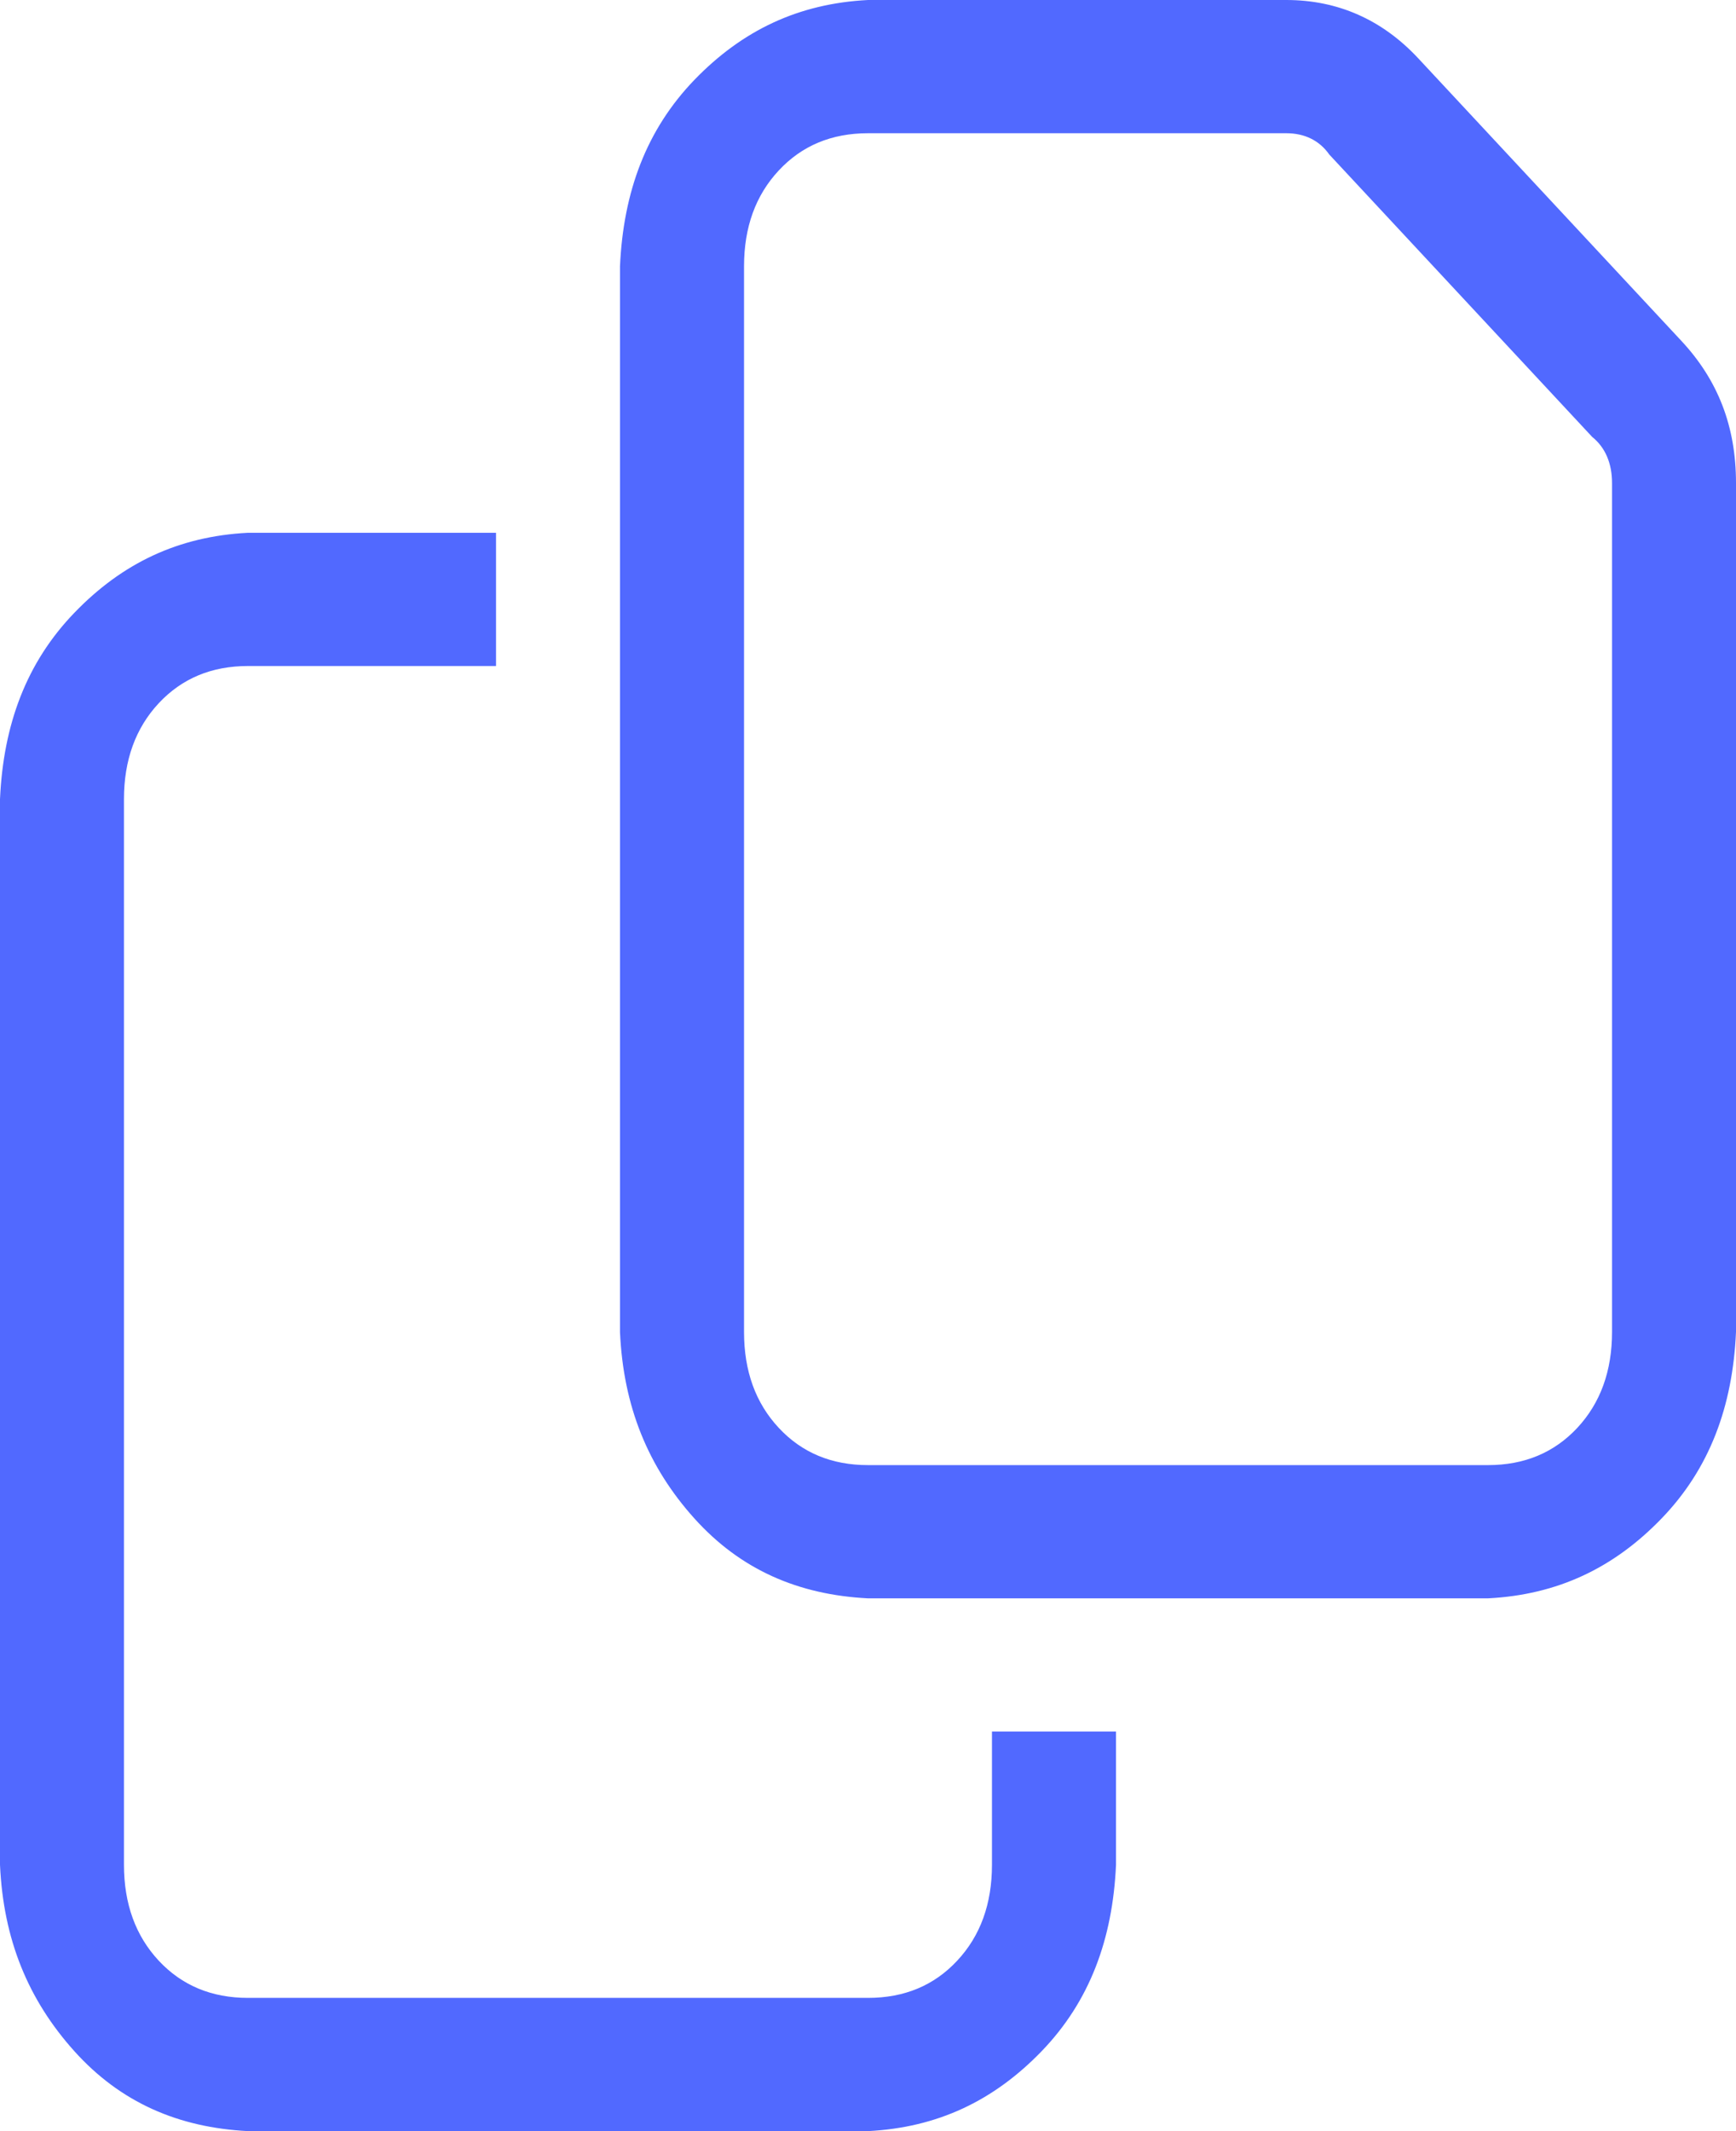 <svg width="22" height="27" viewBox="0 0 22 27" fill="none" xmlns="http://www.w3.org/2000/svg">
<path d="M3.143 6.75H6.286V8.438H3.143C2.682 8.438 2.305 8.595 2.011 8.91C1.718 9.225 1.571 9.63 1.571 10.125V23.625C1.571 24.12 1.718 24.525 2.011 24.84C2.305 25.155 2.682 25.312 3.143 25.312H11C11.461 25.312 11.838 25.155 12.131 24.84C12.425 24.525 12.571 24.12 12.571 23.625V21.938H14.143V23.625C14.101 24.57 13.808 25.358 13.2 25.988C12.592 26.617 11.88 26.955 11 27H3.143C2.263 26.955 1.53 26.64 0.943 25.988C0.356 25.335 0.042 24.57 0 23.625V10.125C0.042 9.18 0.335 8.393 0.943 7.763C1.55 7.133 2.263 6.795 3.143 6.75ZM21.309 4.32C21.77 4.815 22 5.4 22 6.12V16.875C21.958 17.82 21.665 18.608 21.057 19.238C20.45 19.867 19.737 20.205 18.857 20.25H11C10.12 20.205 9.387 19.89 8.8 19.238C8.213 18.585 7.899 17.82 7.857 16.875V3.375C7.899 2.43 8.192 1.643 8.8 1.012C9.408 0.383 10.12 0.045 11 0H16.301C16.951 0 17.516 0.247 17.977 0.743L21.309 4.32ZM18.857 18.562C19.318 18.562 19.695 18.405 19.989 18.09C20.282 17.775 20.429 17.37 20.429 16.875V6.12C20.429 5.872 20.345 5.67 20.177 5.535L16.846 1.958C16.72 1.778 16.531 1.688 16.301 1.688H11C10.539 1.688 10.162 1.845 9.869 2.16C9.575 2.475 9.429 2.88 9.429 3.375V16.875C9.429 17.37 9.575 17.775 9.869 18.09C10.162 18.405 10.539 18.562 11 18.562H18.857Z" fill="#5169FF"/>
</svg>

